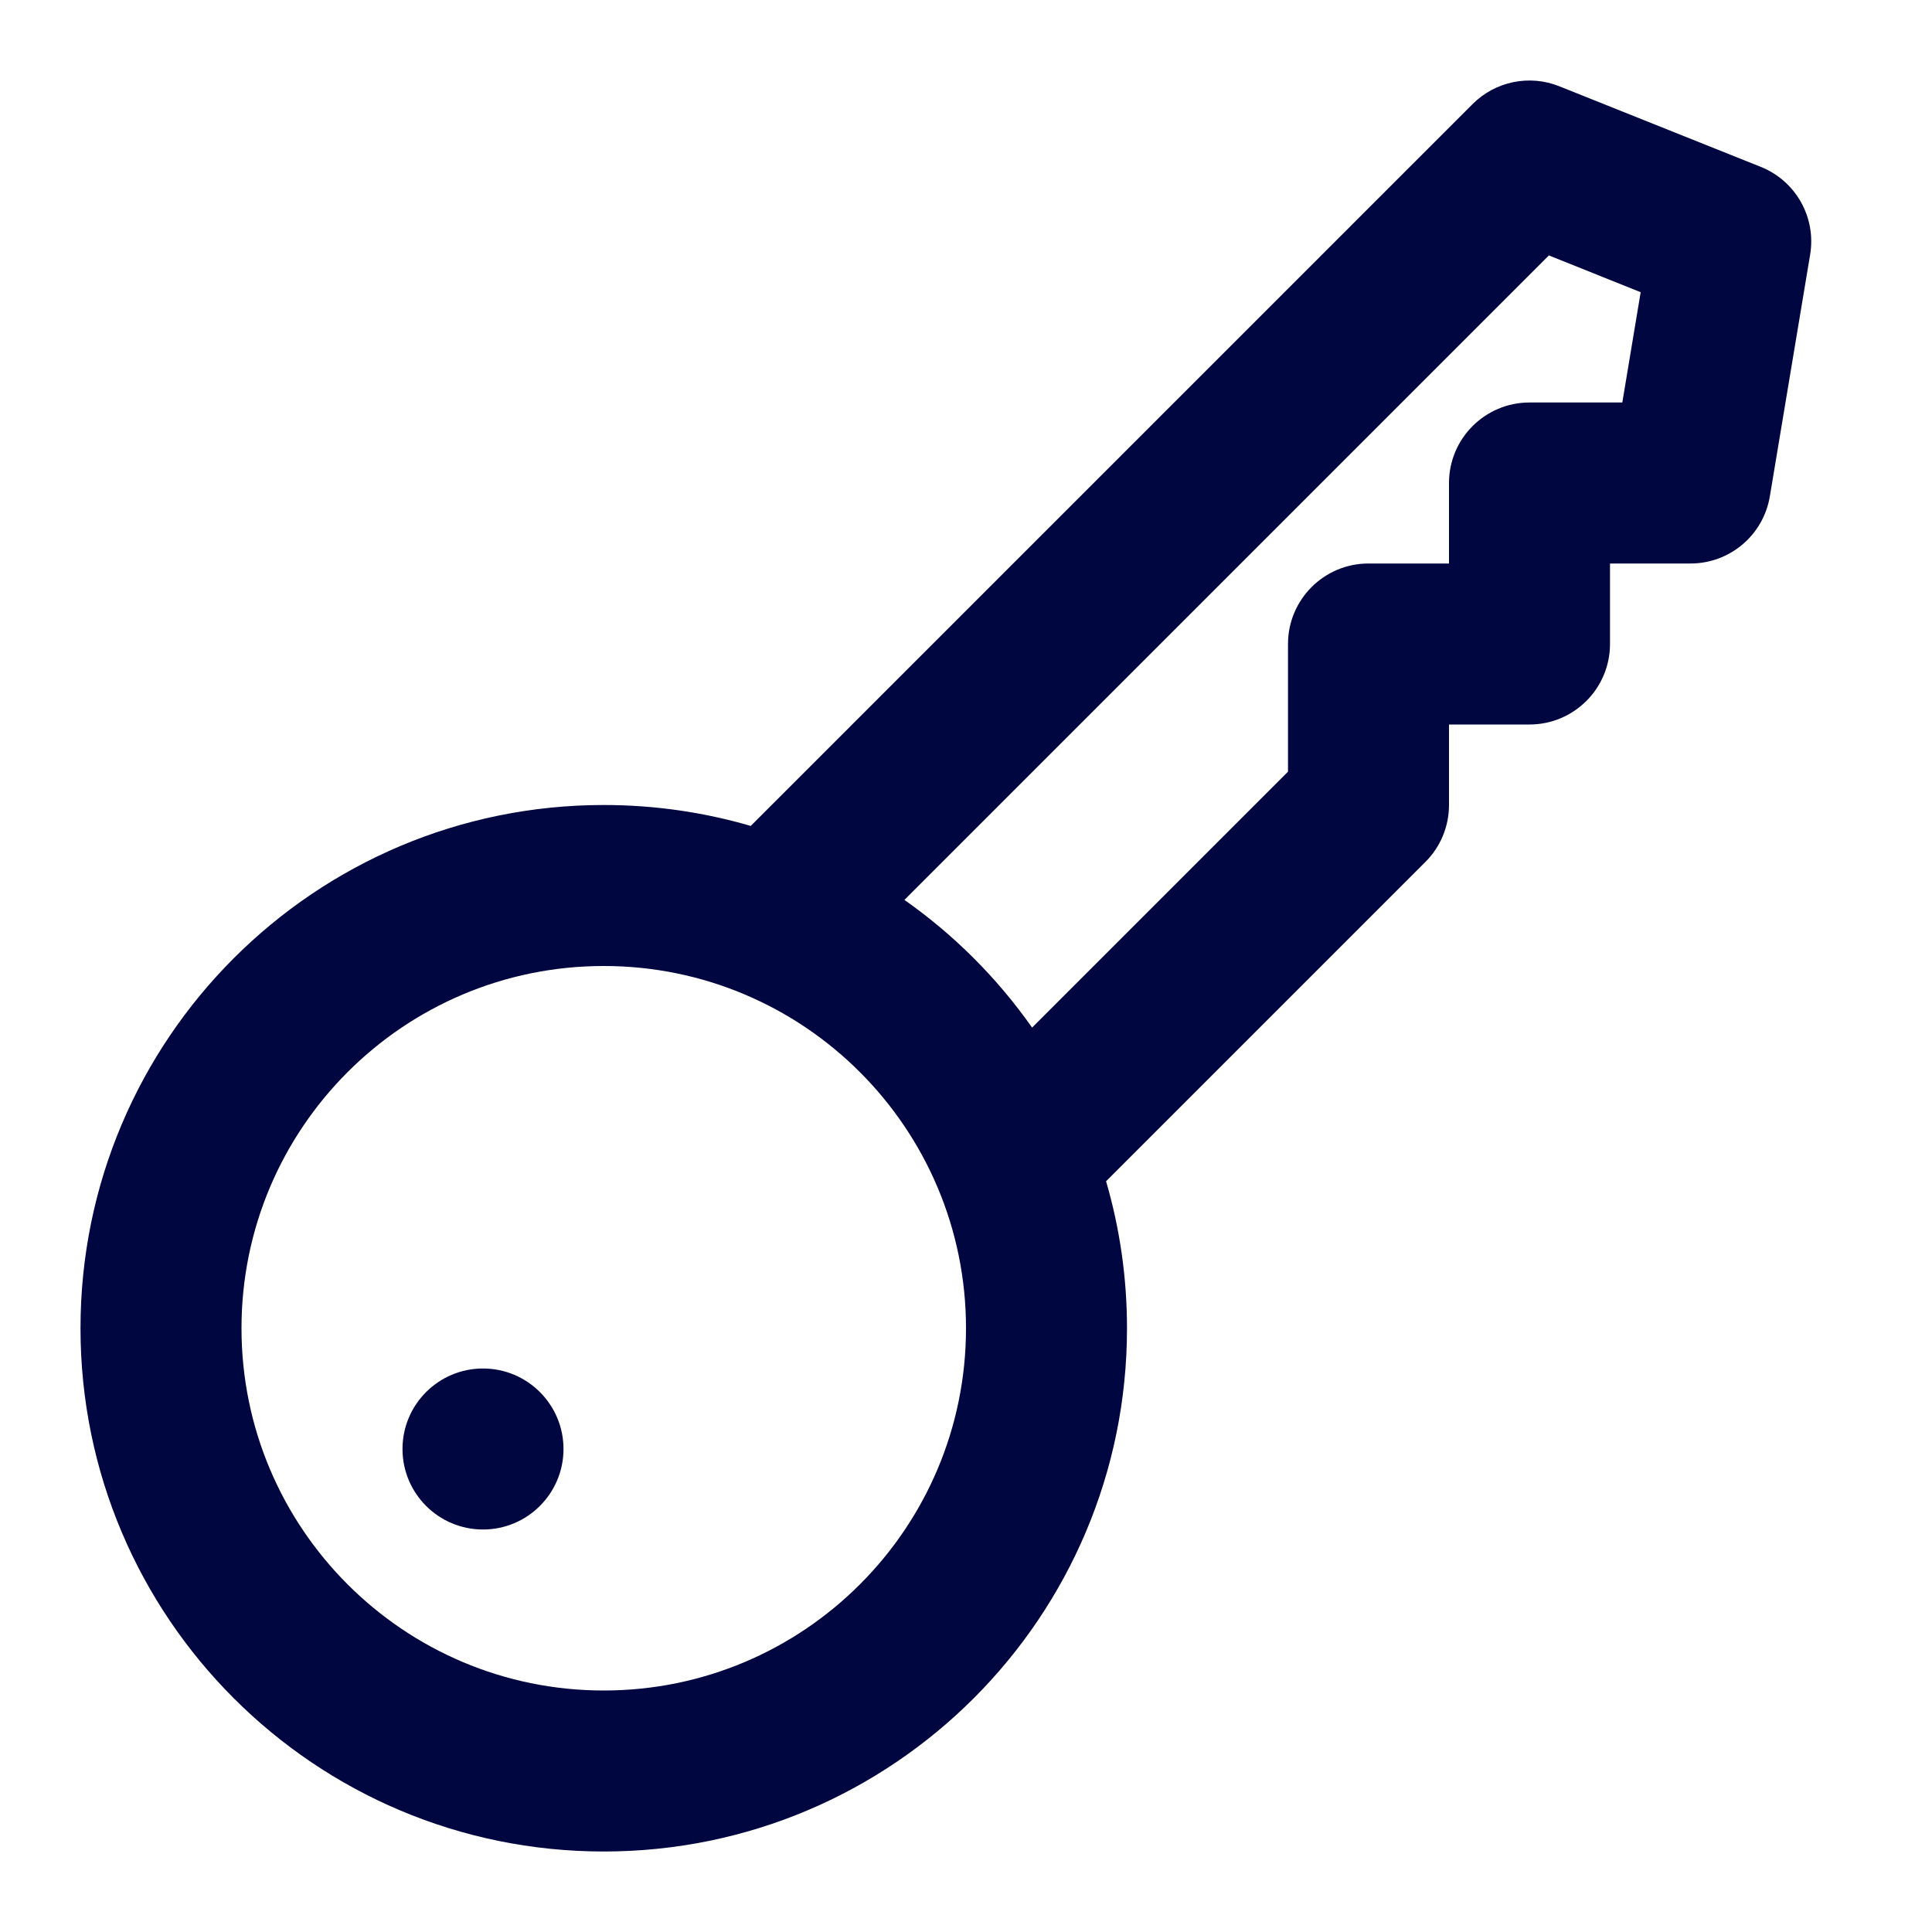 <svg width="24" height="24" viewBox="0 0 24 24" fill="none" xmlns="http://www.w3.org/2000/svg">
<path d="M6 19C6.552 19 7 18.552 7 18C7 17.448 6.552 17 6 17C5.448 17 5 17.448 5 18C5 18.552 5.448 19 6 19Z" fill="#000640"/>
<path fill-rule="evenodd" clip-rule="evenodd" d="M18.293 1.293C18.576 1.01 19 0.923 19.371 1.072L21.871 2.072C22.308 2.246 22.564 2.701 22.486 3.164L21.986 6.164C21.906 6.647 21.489 7 21 7H20V8C20 8.552 19.552 9 19 9H18V10C18 10.265 17.895 10.52 17.707 10.707L13.74 14.674C13.909 15.253 14 15.866 14 16.5C14 20.09 11.09 23 7.5 23C3.91 23 1 20.09 1 16.5C1 12.91 3.91 10 7.5 10C8.134 10 8.747 10.091 9.326 10.26L18.293 1.293ZM16 9.586L12.821 12.765C12.388 12.149 11.851 11.612 11.235 11.179L19.241 3.173L20.381 3.63L20.153 5H19C18.448 5 18 5.448 18 6V7H17C16.448 7 16 7.448 16 8V9.586ZM7.5 21C9.985 21 12 18.985 12 16.5C12 14.015 9.985 12 7.5 12C5.015 12 3 14.015 3 16.5C3 18.985 5.015 21 7.5 21Z" fill="#000640"/>
</svg>
